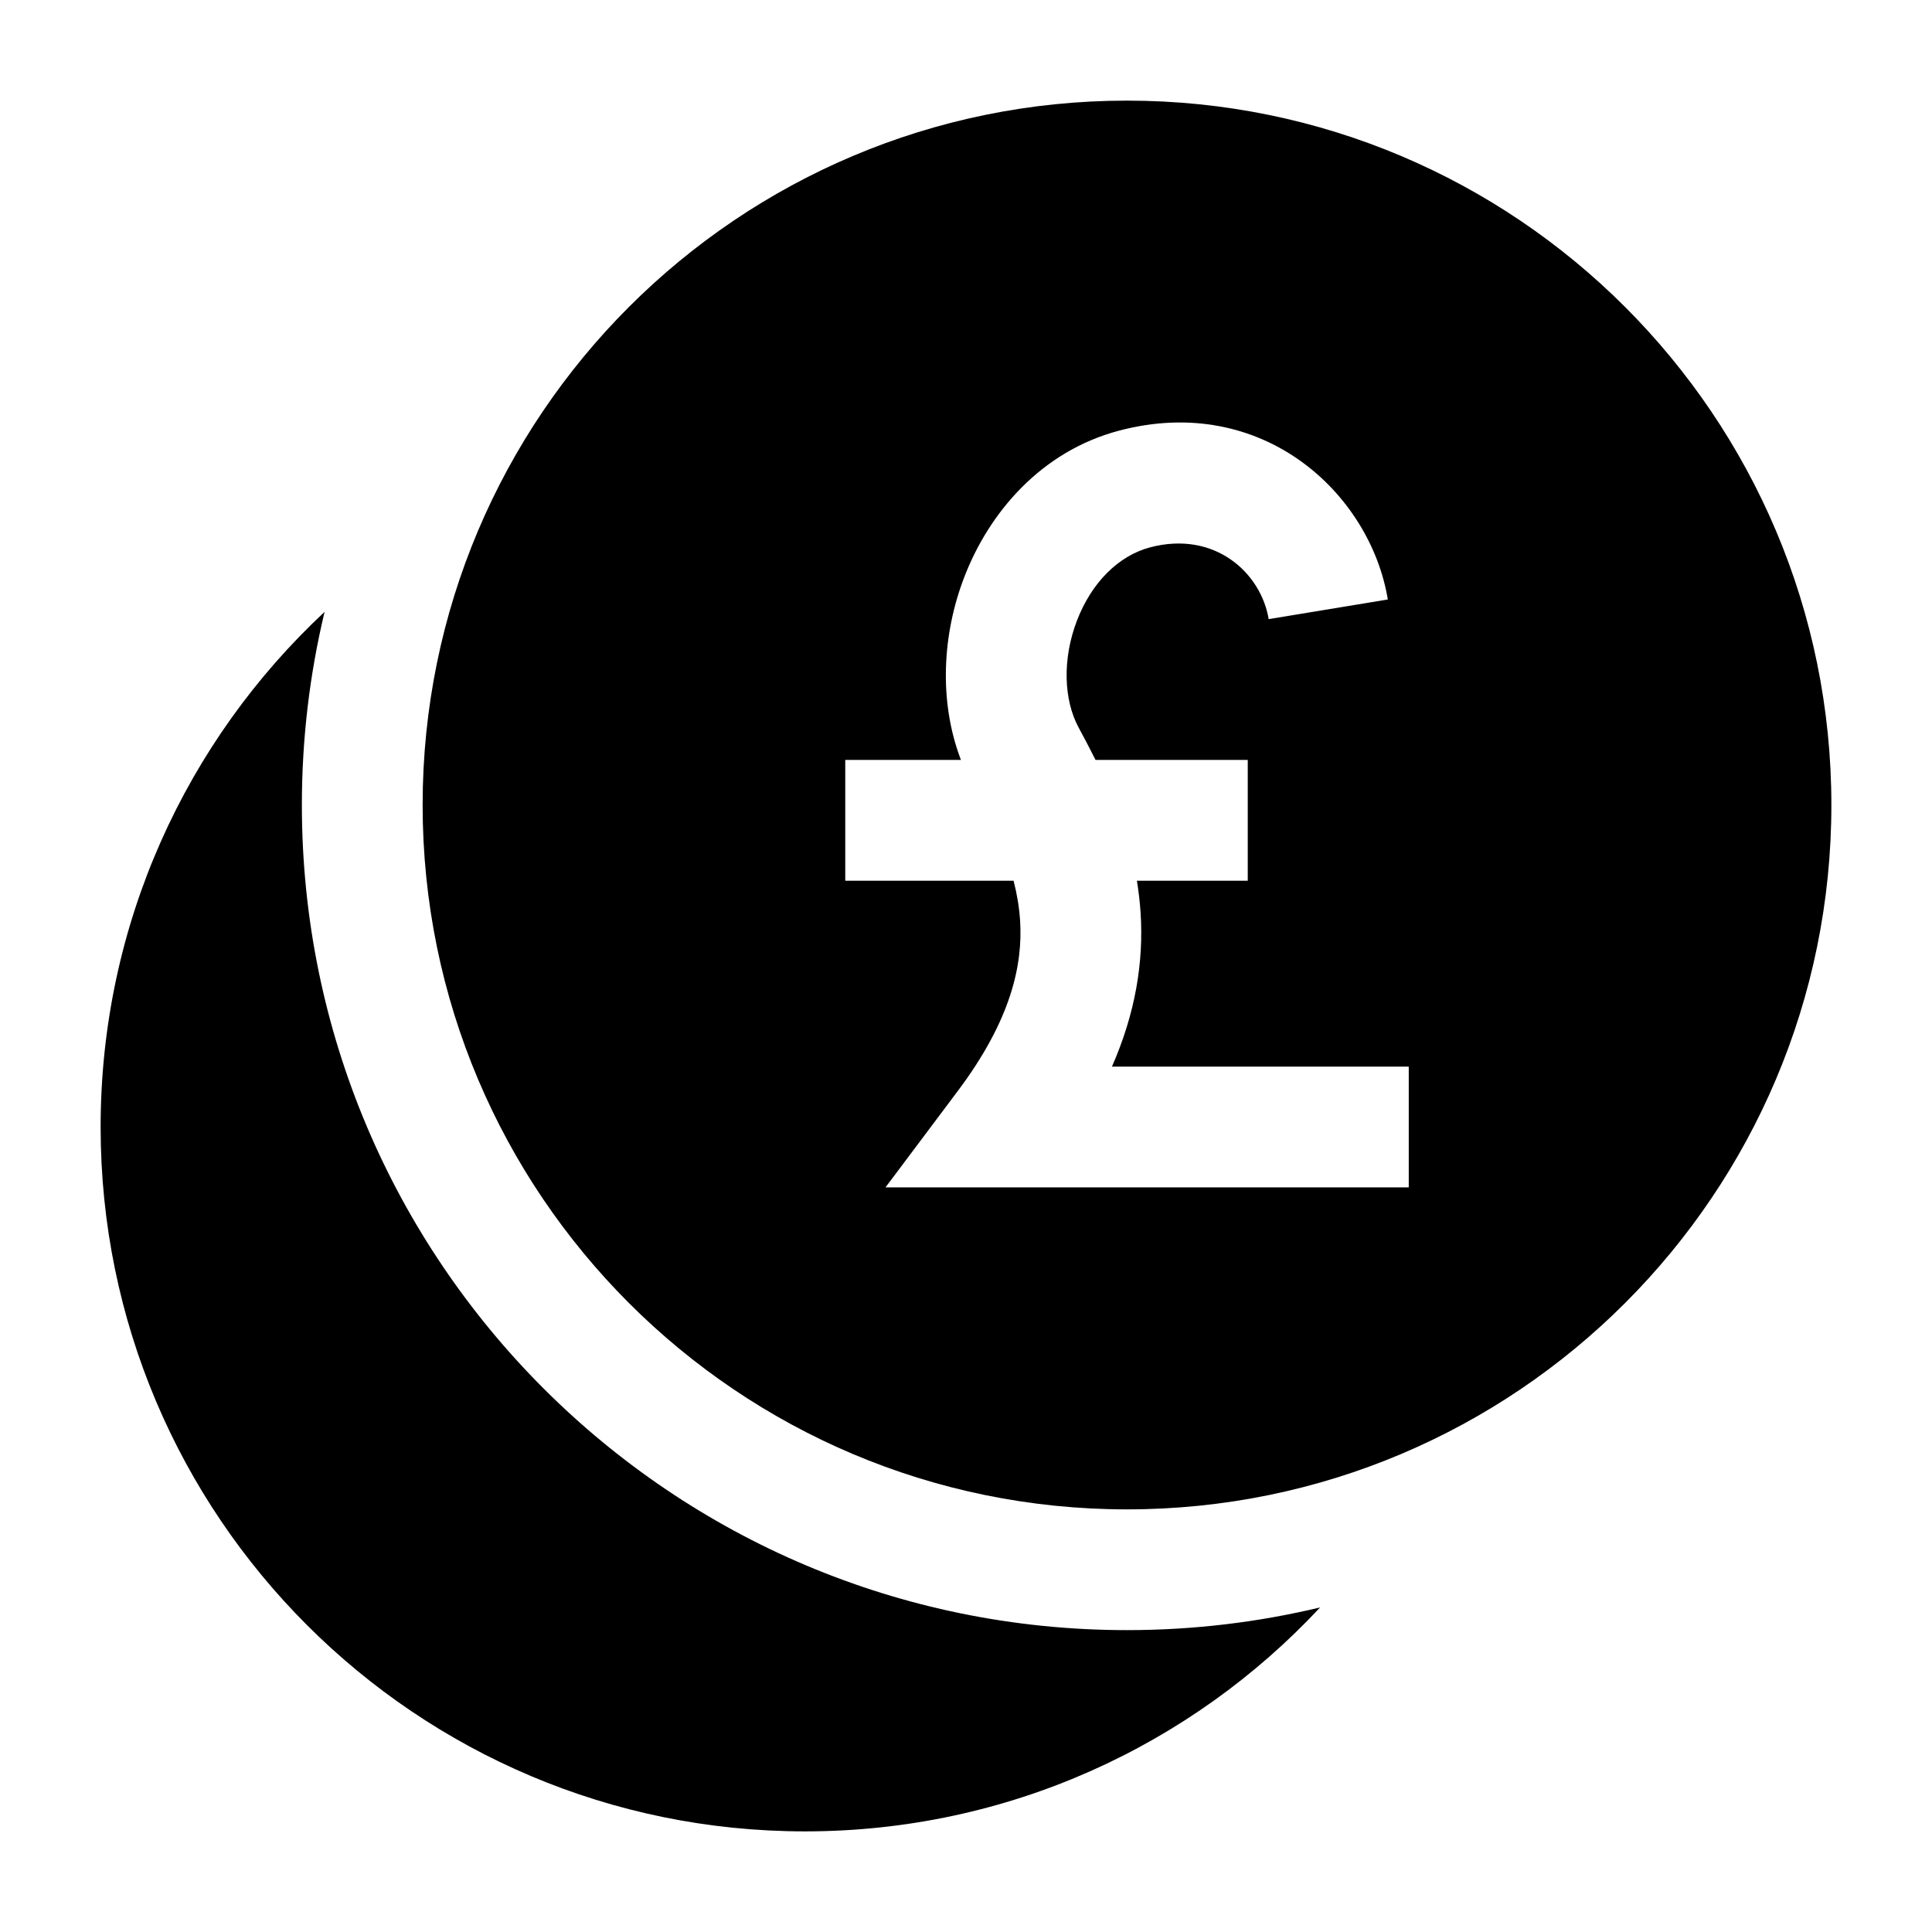 <svg width="24" height="24" viewBox="0 0 24 24" xmlns="http://www.w3.org/2000/svg">
    <path d="M4.032 7.601C3.848 8.37 3.75 9.174 3.75 10C3.75 15.661 8.339 20.25 14 20.25C14.826 20.25 15.63 20.152 16.399 19.968C14.802 21.68 12.526 22.75 10 22.75C5.168 22.75 1.25 18.832 1.25 14C1.25 11.474 2.32 9.198 4.032 7.601Z"/>
    <path fill-rule="evenodd" clip-rule="evenodd" d="M14 1.25C9.168 1.25 5.25 5.168 5.25 10C5.25 14.832 9.168 18.75 14 18.75C18.832 18.75 22.75 14.832 22.75 10C22.75 5.168 18.832 1.25 14 1.25ZM17.24 7.447C17.022 6.128 15.682 4.878 13.9 5.35C12.934 5.606 12.286 6.366 11.977 7.173C11.708 7.874 11.657 8.707 11.937 9.44H10.5V10.941H12.591C12.633 11.103 12.661 11.268 12.672 11.436C12.707 11.984 12.561 12.669 11.9 13.55L11 14.75H17.5V13.25H13.813C14.106 12.583 14.208 11.948 14.169 11.34C14.16 11.204 14.144 11.07 14.123 10.941H15.5V9.44H13.609C13.538 9.298 13.467 9.163 13.398 9.036C13.216 8.698 13.193 8.193 13.378 7.71C13.561 7.233 13.897 6.903 14.285 6.8C15.091 6.586 15.665 7.118 15.76 7.691L17.24 7.447Z"/>
</svg>
